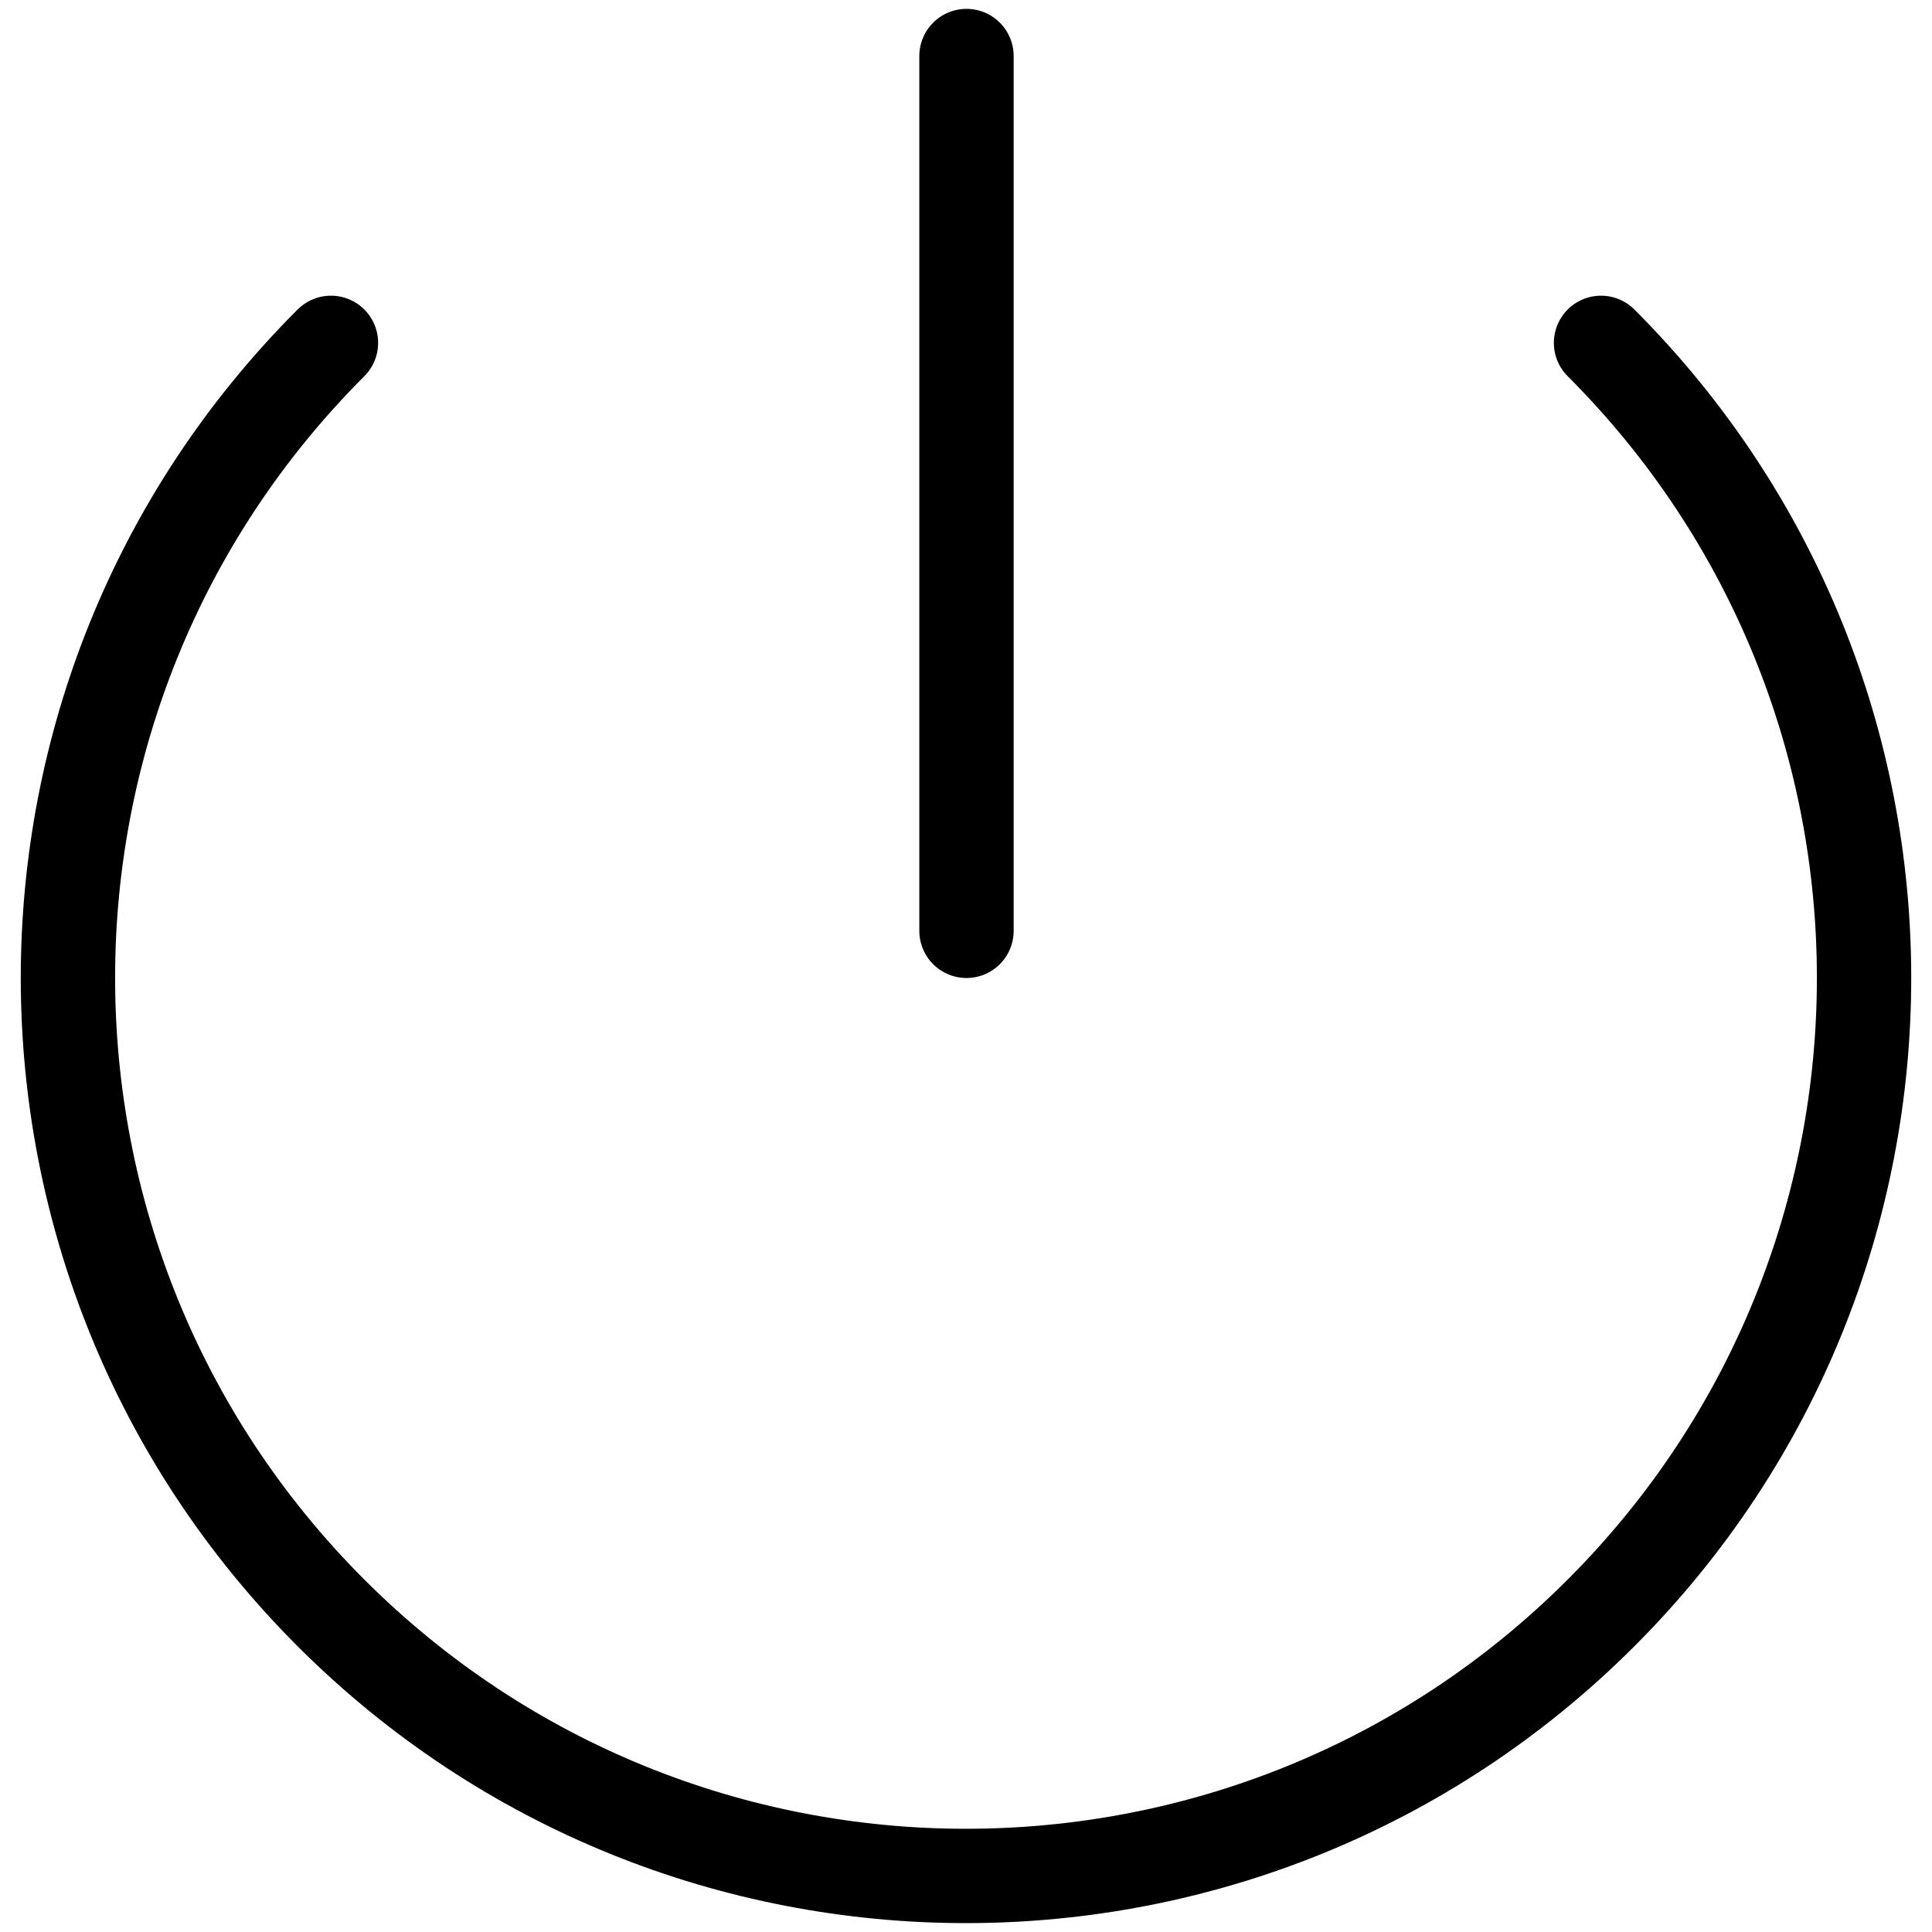 <?xml version="1.0" encoding="UTF-8"?>
<svg id="uuid-466867a2-70af-4dce-a377-2d2ea623144a" data-name="Ebene 1" xmlns="http://www.w3.org/2000/svg" viewBox="0 0 512 512">
  <defs>
    <style>
      .uuid-89e14ab0-845b-4d7c-aefc-62afc9b8c68b {
        fill: none;
        stroke: #000;
        stroke-linecap: round;
        stroke-miterlimit: 10;
        stroke-width: 25px;
      }
    </style>
  </defs>
  <path class="uuid-89e14ab0-845b-4d7c-aefc-62afc9b8c68b" d="m424.29,90.86c92.94,92.94,92.94,243.64,0,336.58-92.94,92.94-243.64,92.94-336.58,0-92.94-92.94-92.94-243.64,0-336.58"/>
  <line class="uuid-89e14ab0-845b-4d7c-aefc-62afc9b8c68b" x1="256.13" y1="14.85" x2="256.13" y2="246.68"/>
</svg>
